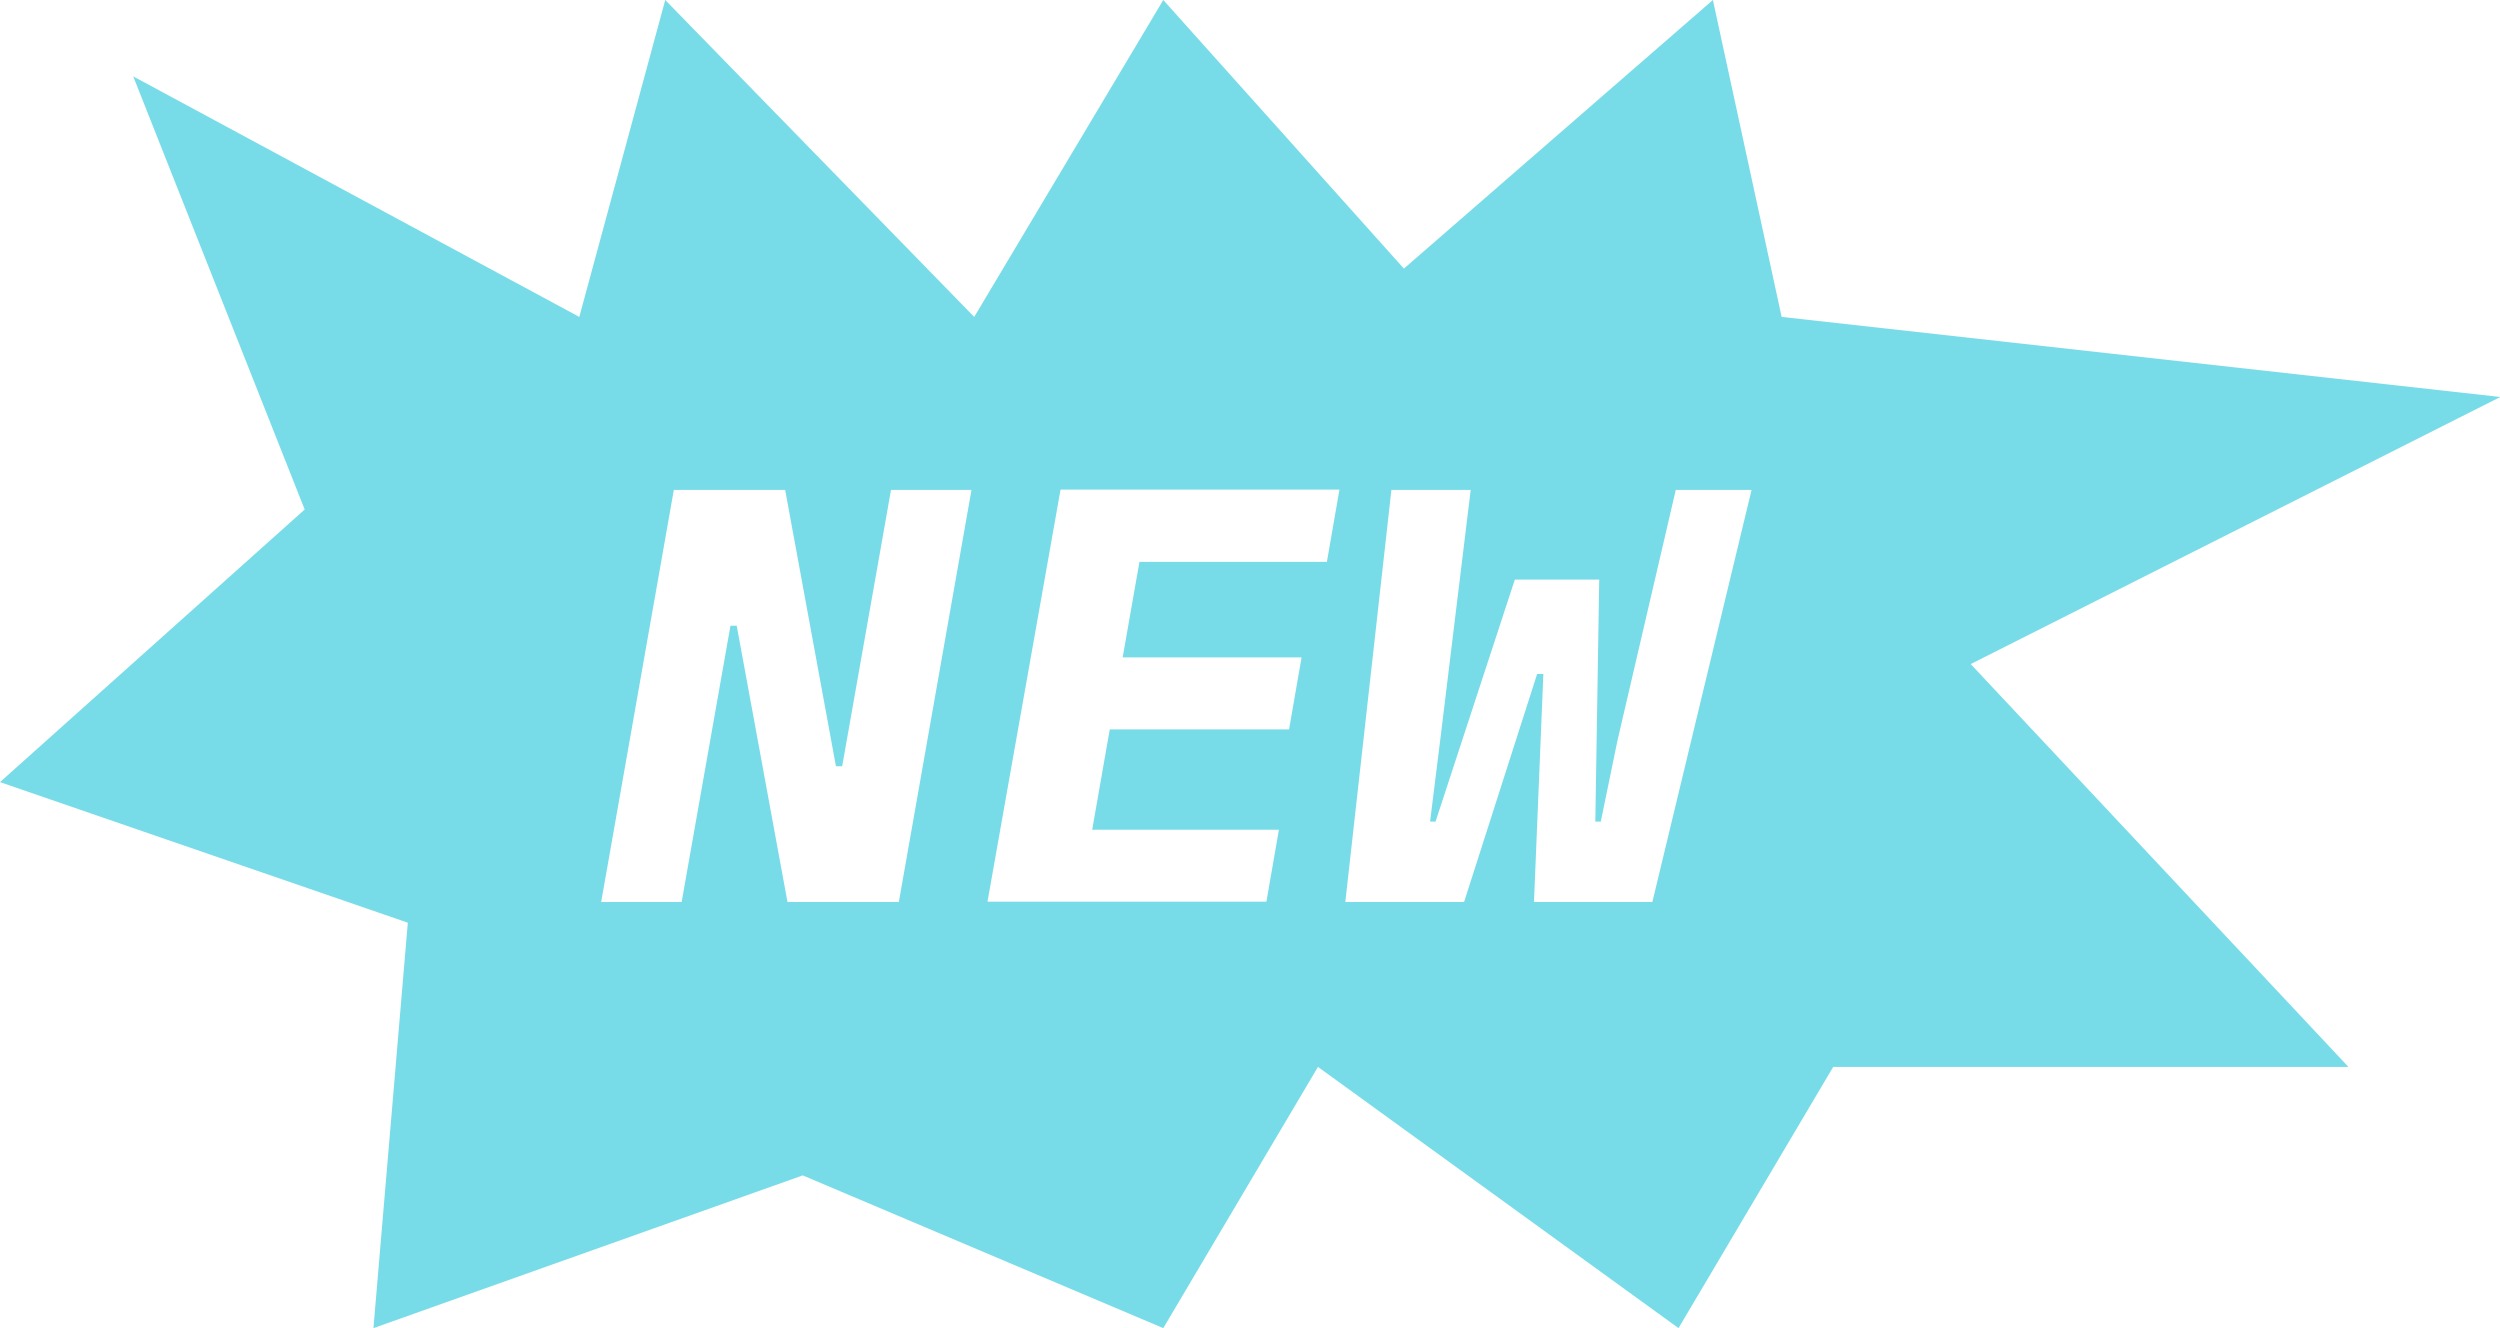 <svg width="64" height="34" viewBox="0 0 64 34" fill="none" xmlns="http://www.w3.org/2000/svg">
<path d="M64 10.162L45.61 8.113L43.85 0L35.94 6.876L29.78 0L24.94 8.113L17.03 0L14.83 8.113L3.41 1.955L7.8 13.043L0 20.022L10.44 23.621L9.56 34L20.55 30.09L29.78 34L33.74 27.313L42.97 34L46.93 27.313H60.12L50.45 17L64.01 10.162H64ZM23.01 23.092H20.16L18.86 16.018H18.7L17.45 23.092H15.39L17.25 12.542H20.1L21.4 19.616H21.56L22.81 12.542H24.87L23.01 23.092ZM33.97 14.384H29.17L28.74 16.83H33.32L33 18.672H28.41L27.96 21.241H32.74L32.42 23.082H25.28L27.15 12.533H34.29L33.97 14.374V14.384ZM42.31 23.092H39.27L39.51 17.255H39.35L37.48 23.092H34.44L35.62 12.542H37.65L36.88 18.861L36.61 21.033H36.75L38.78 14.837H40.94L40.84 21.033H40.98L41.41 18.946L42.9 12.542H44.84L42.3 23.092H42.31Z" fill="#78DCE8"/>
</svg>
